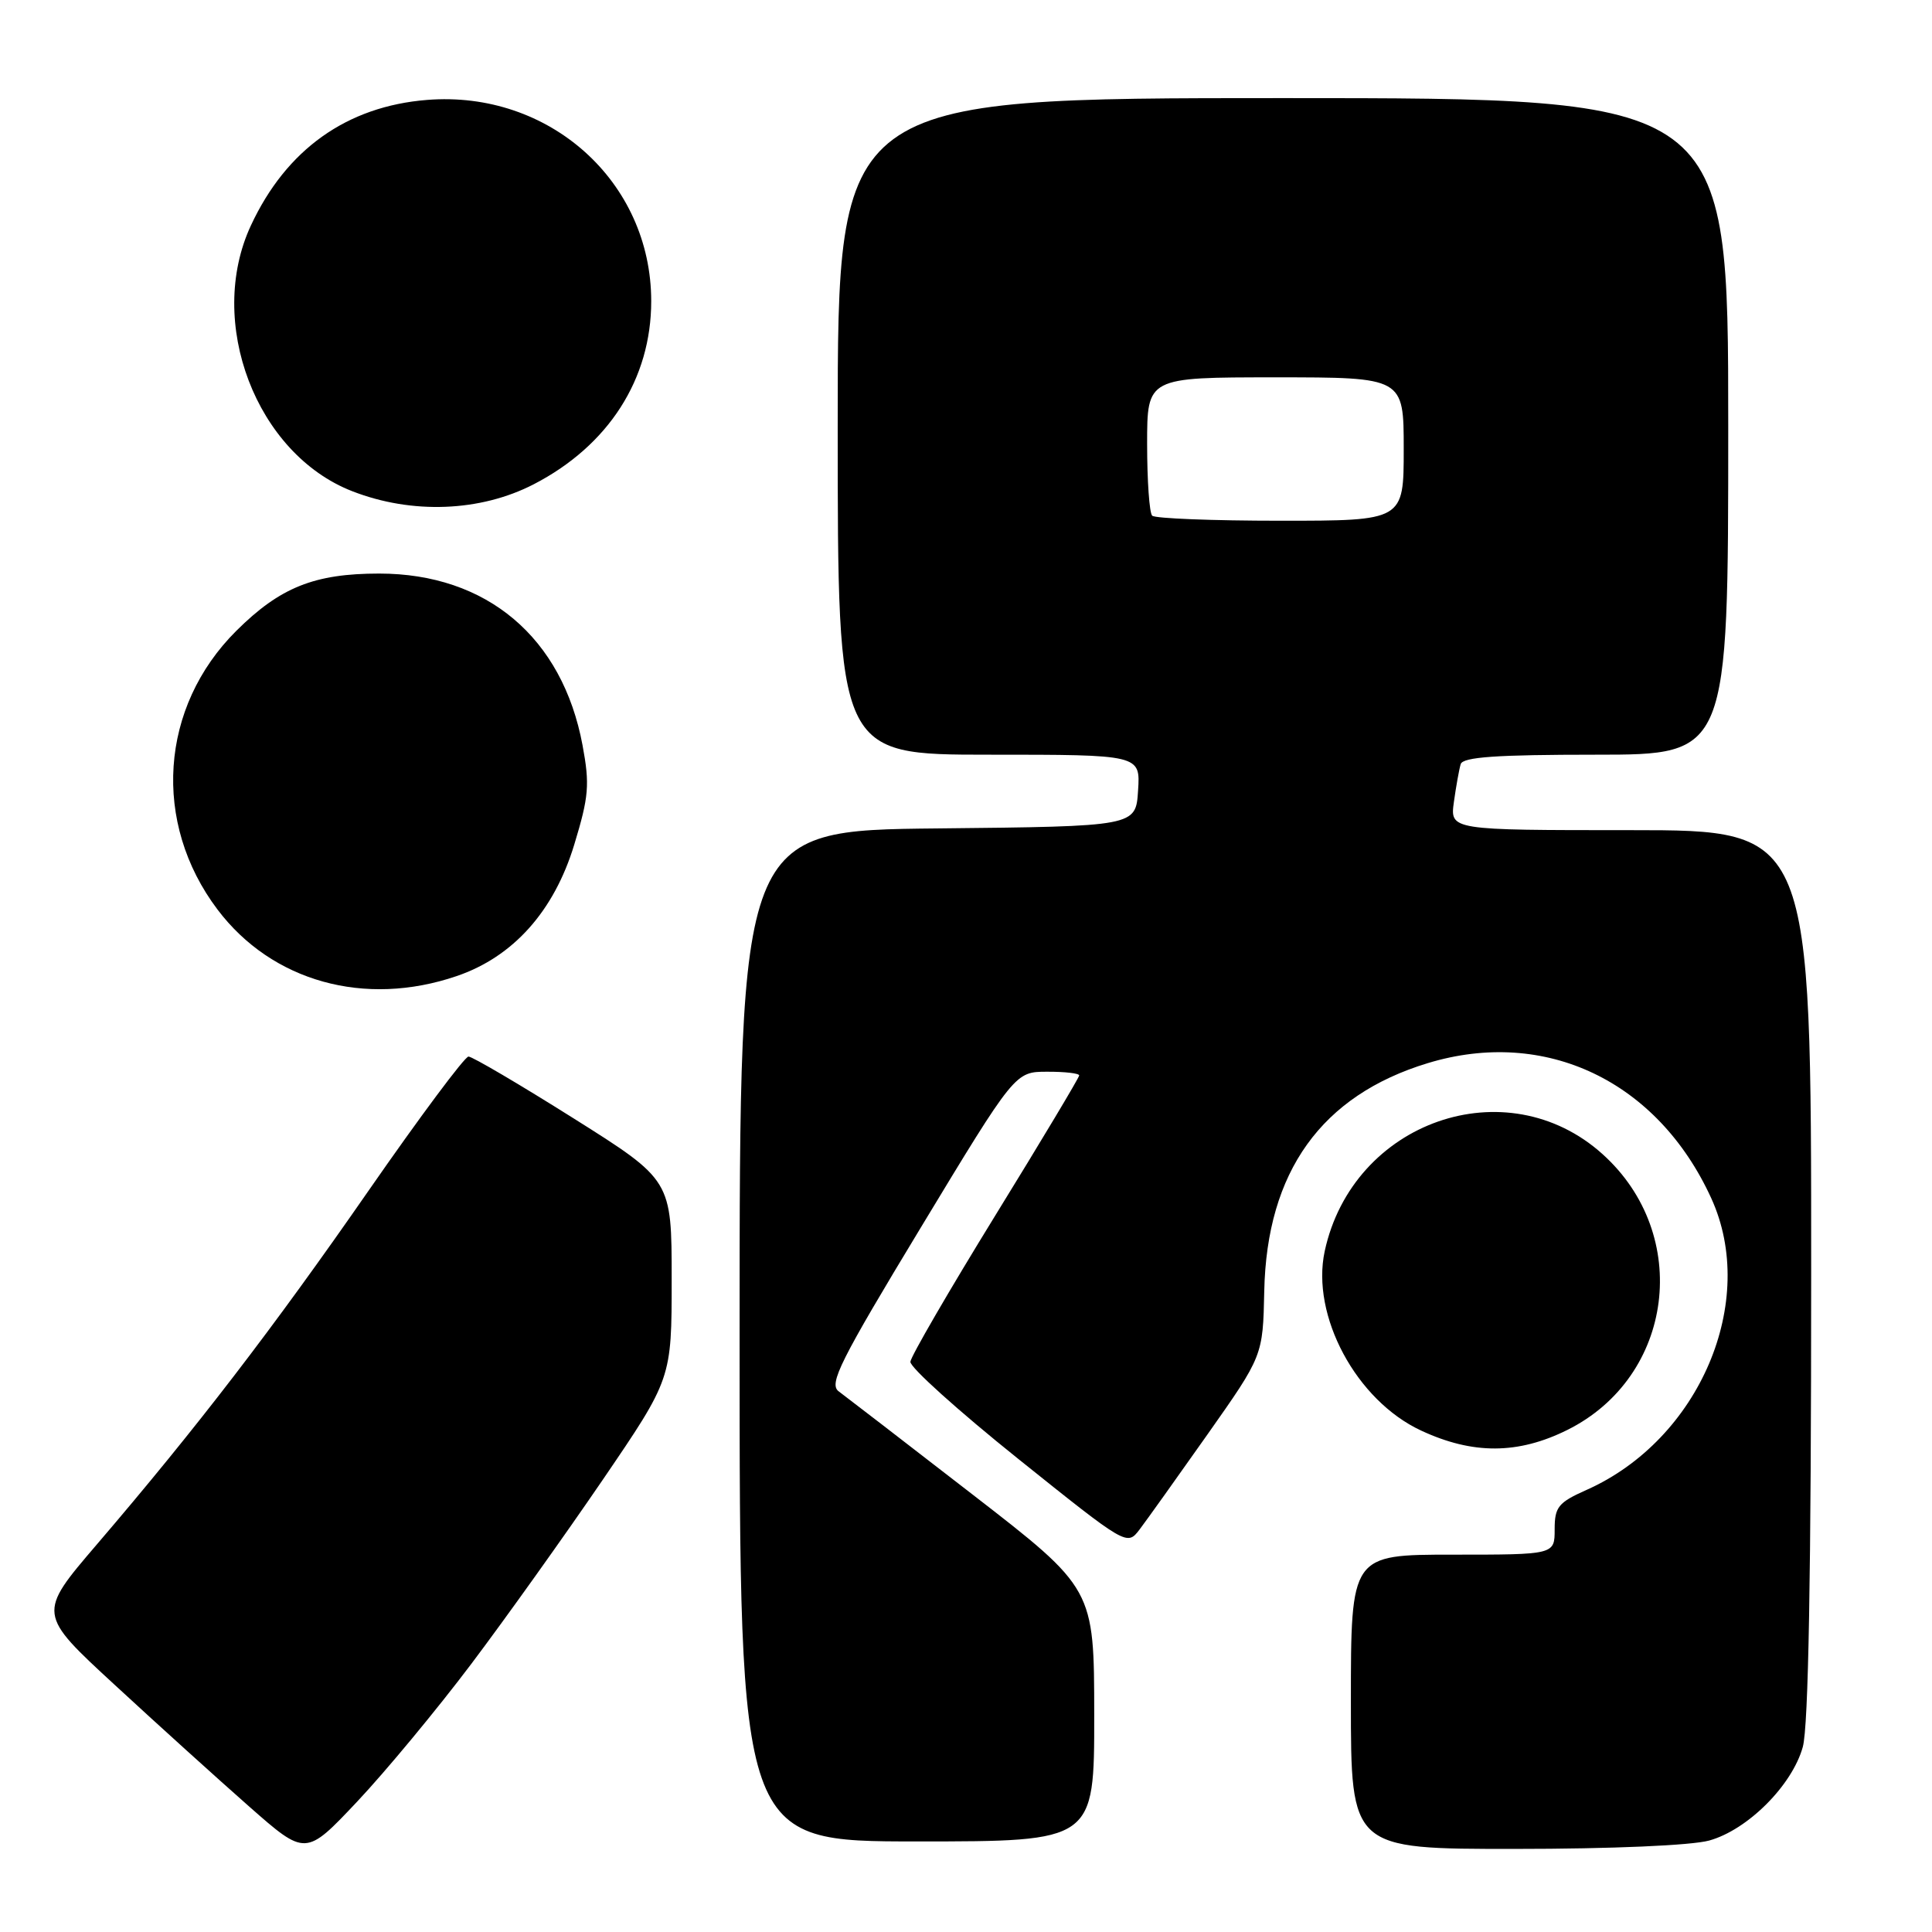 <?xml version="1.0" encoding="UTF-8" standalone="no"?>
<!DOCTYPE svg PUBLIC "-//W3C//DTD SVG 1.1//EN" "http://www.w3.org/Graphics/SVG/1.1/DTD/svg11.dtd" >
<svg xmlns="http://www.w3.org/2000/svg" xmlns:xlink="http://www.w3.org/1999/xlink" version="1.1" viewBox="0 0 256 256">
 <g >
 <path fill="currentColor"
d=" M 62.43 220.50 C 66.99 214.45 74.83 203.46 79.86 196.09 C 89.00 182.68 89.00 182.68 89.00 169.52 C 89.00 156.37 89.00 156.37 75.99 148.18 C 68.84 143.68 62.58 140.00 62.08 140.00 C 61.58 140.00 55.65 147.96 48.90 157.68 C 36.11 176.11 26.09 189.16 12.82 204.66 C 4.97 213.83 4.97 213.83 15.24 223.29 C 20.88 228.50 28.88 235.73 33.00 239.36 C 40.50 245.96 40.50 245.96 47.32 238.73 C 51.07 234.75 57.87 226.55 62.43 220.50 Z  M 226.48 243.88 C 231.57 242.47 237.47 236.57 238.88 231.48 C 239.63 228.78 239.99 208.53 239.99 168.75 C 240.00 110.00 240.00 110.00 216.06 110.00 C 192.13 110.00 192.13 110.00 192.65 106.25 C 192.94 104.19 193.34 101.94 193.55 101.25 C 193.84 100.31 198.31 100.00 211.47 100.00 C 229.00 100.00 229.00 100.00 229.00 56.50 C 229.00 13.00 229.00 13.00 170.00 13.00 C 111.00 13.00 111.00 13.00 111.00 56.50 C 111.00 100.00 111.00 100.00 131.05 100.00 C 151.11 100.00 151.11 100.00 150.80 104.75 C 150.50 109.50 150.50 109.50 124.25 109.77 C 98.00 110.03 98.00 110.03 98.00 177.02 C 98.00 244.00 98.00 244.00 121.50 244.00 C 145.00 244.00 145.00 244.00 144.99 227.25 C 144.98 210.50 144.98 210.50 128.83 198.00 C 119.95 191.12 111.98 184.99 111.13 184.36 C 109.79 183.37 111.29 180.38 122.04 162.61 C 134.50 142.01 134.50 142.01 138.75 142.01 C 141.09 142.00 143.00 142.22 143.00 142.50 C 143.00 142.77 138.00 151.13 131.88 161.06 C 125.76 171.00 120.70 179.72 120.63 180.44 C 120.56 181.17 126.99 186.95 134.91 193.30 C 149.29 204.82 149.33 204.85 150.99 202.68 C 151.90 201.48 155.95 195.81 159.99 190.08 C 167.34 179.65 167.34 179.65 167.52 171.08 C 167.85 155.25 175.10 145.15 189.19 140.87 C 204.76 136.14 219.63 143.22 226.74 158.75 C 233.01 172.43 225.20 190.74 210.25 197.41 C 206.47 199.09 206.00 199.68 206.00 202.65 C 206.00 206.00 206.00 206.00 192.50 206.00 C 179.00 206.00 179.00 206.00 179.00 225.50 C 179.00 245.00 179.00 245.00 200.75 244.99 C 213.53 244.99 224.14 244.53 226.48 243.88 Z  M 207.69 189.47 C 221.82 182.43 224.22 163.63 212.36 152.94 C 199.63 141.46 179.25 148.58 175.53 165.79 C 173.69 174.34 179.72 185.57 188.31 189.56 C 195.16 192.75 201.16 192.72 207.69 189.47 Z  M 60.50 129.34 C 68.00 126.79 73.41 120.74 76.09 111.92 C 78.03 105.54 78.16 103.97 77.19 98.75 C 74.53 84.47 64.51 76.00 50.24 76.00 C 41.66 76.00 37.12 77.82 31.33 83.57 C 21.16 93.68 20.13 109.02 28.83 120.53 C 36.03 130.06 48.34 133.49 60.50 129.34 Z  M 70.72 64.17 C 80.63 59.05 86.29 50.23 86.29 39.91 C 86.29 24.06 72.79 11.94 56.58 13.24 C 45.95 14.09 37.93 19.81 33.25 29.87 C 27.28 42.67 33.94 60.14 46.68 65.09 C 54.59 68.17 63.65 67.82 70.72 64.17 Z  M 152.67 68.33 C 152.30 67.97 152.00 63.69 152.00 58.83 C 152.00 50.00 152.00 50.00 169.00 50.00 C 186.00 50.00 186.00 50.00 186.00 59.50 C 186.00 69.00 186.00 69.00 169.67 69.00 C 160.68 69.00 153.03 68.70 152.67 68.33 Z "/>
</g>
</svg>